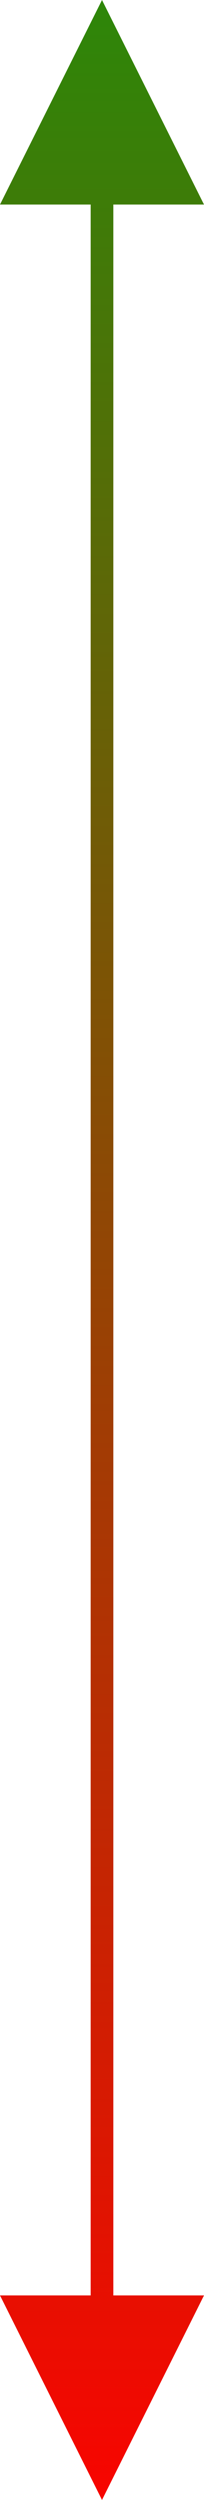 <svg xmlns="http://www.w3.org/2000/svg" width="9" height="110" viewBox="0 0 9 110">
    <defs>
        <linearGradient id="prefix__a" x1="50%" x2="50%" y1="0%" y2="100%">
            <stop offset="0%" stop-color="#268B09"/>
            <stop offset="100%" stop-color="red"/>
        </linearGradient>
    </defs>
    <path fill="url(#prefix__a)" d="M27.5 40l4.5 9h-4v92h4l-4.5 9-4.5-9h4V49h-4l4.5-9z" transform="translate(-23 -40)"/>
</svg>
